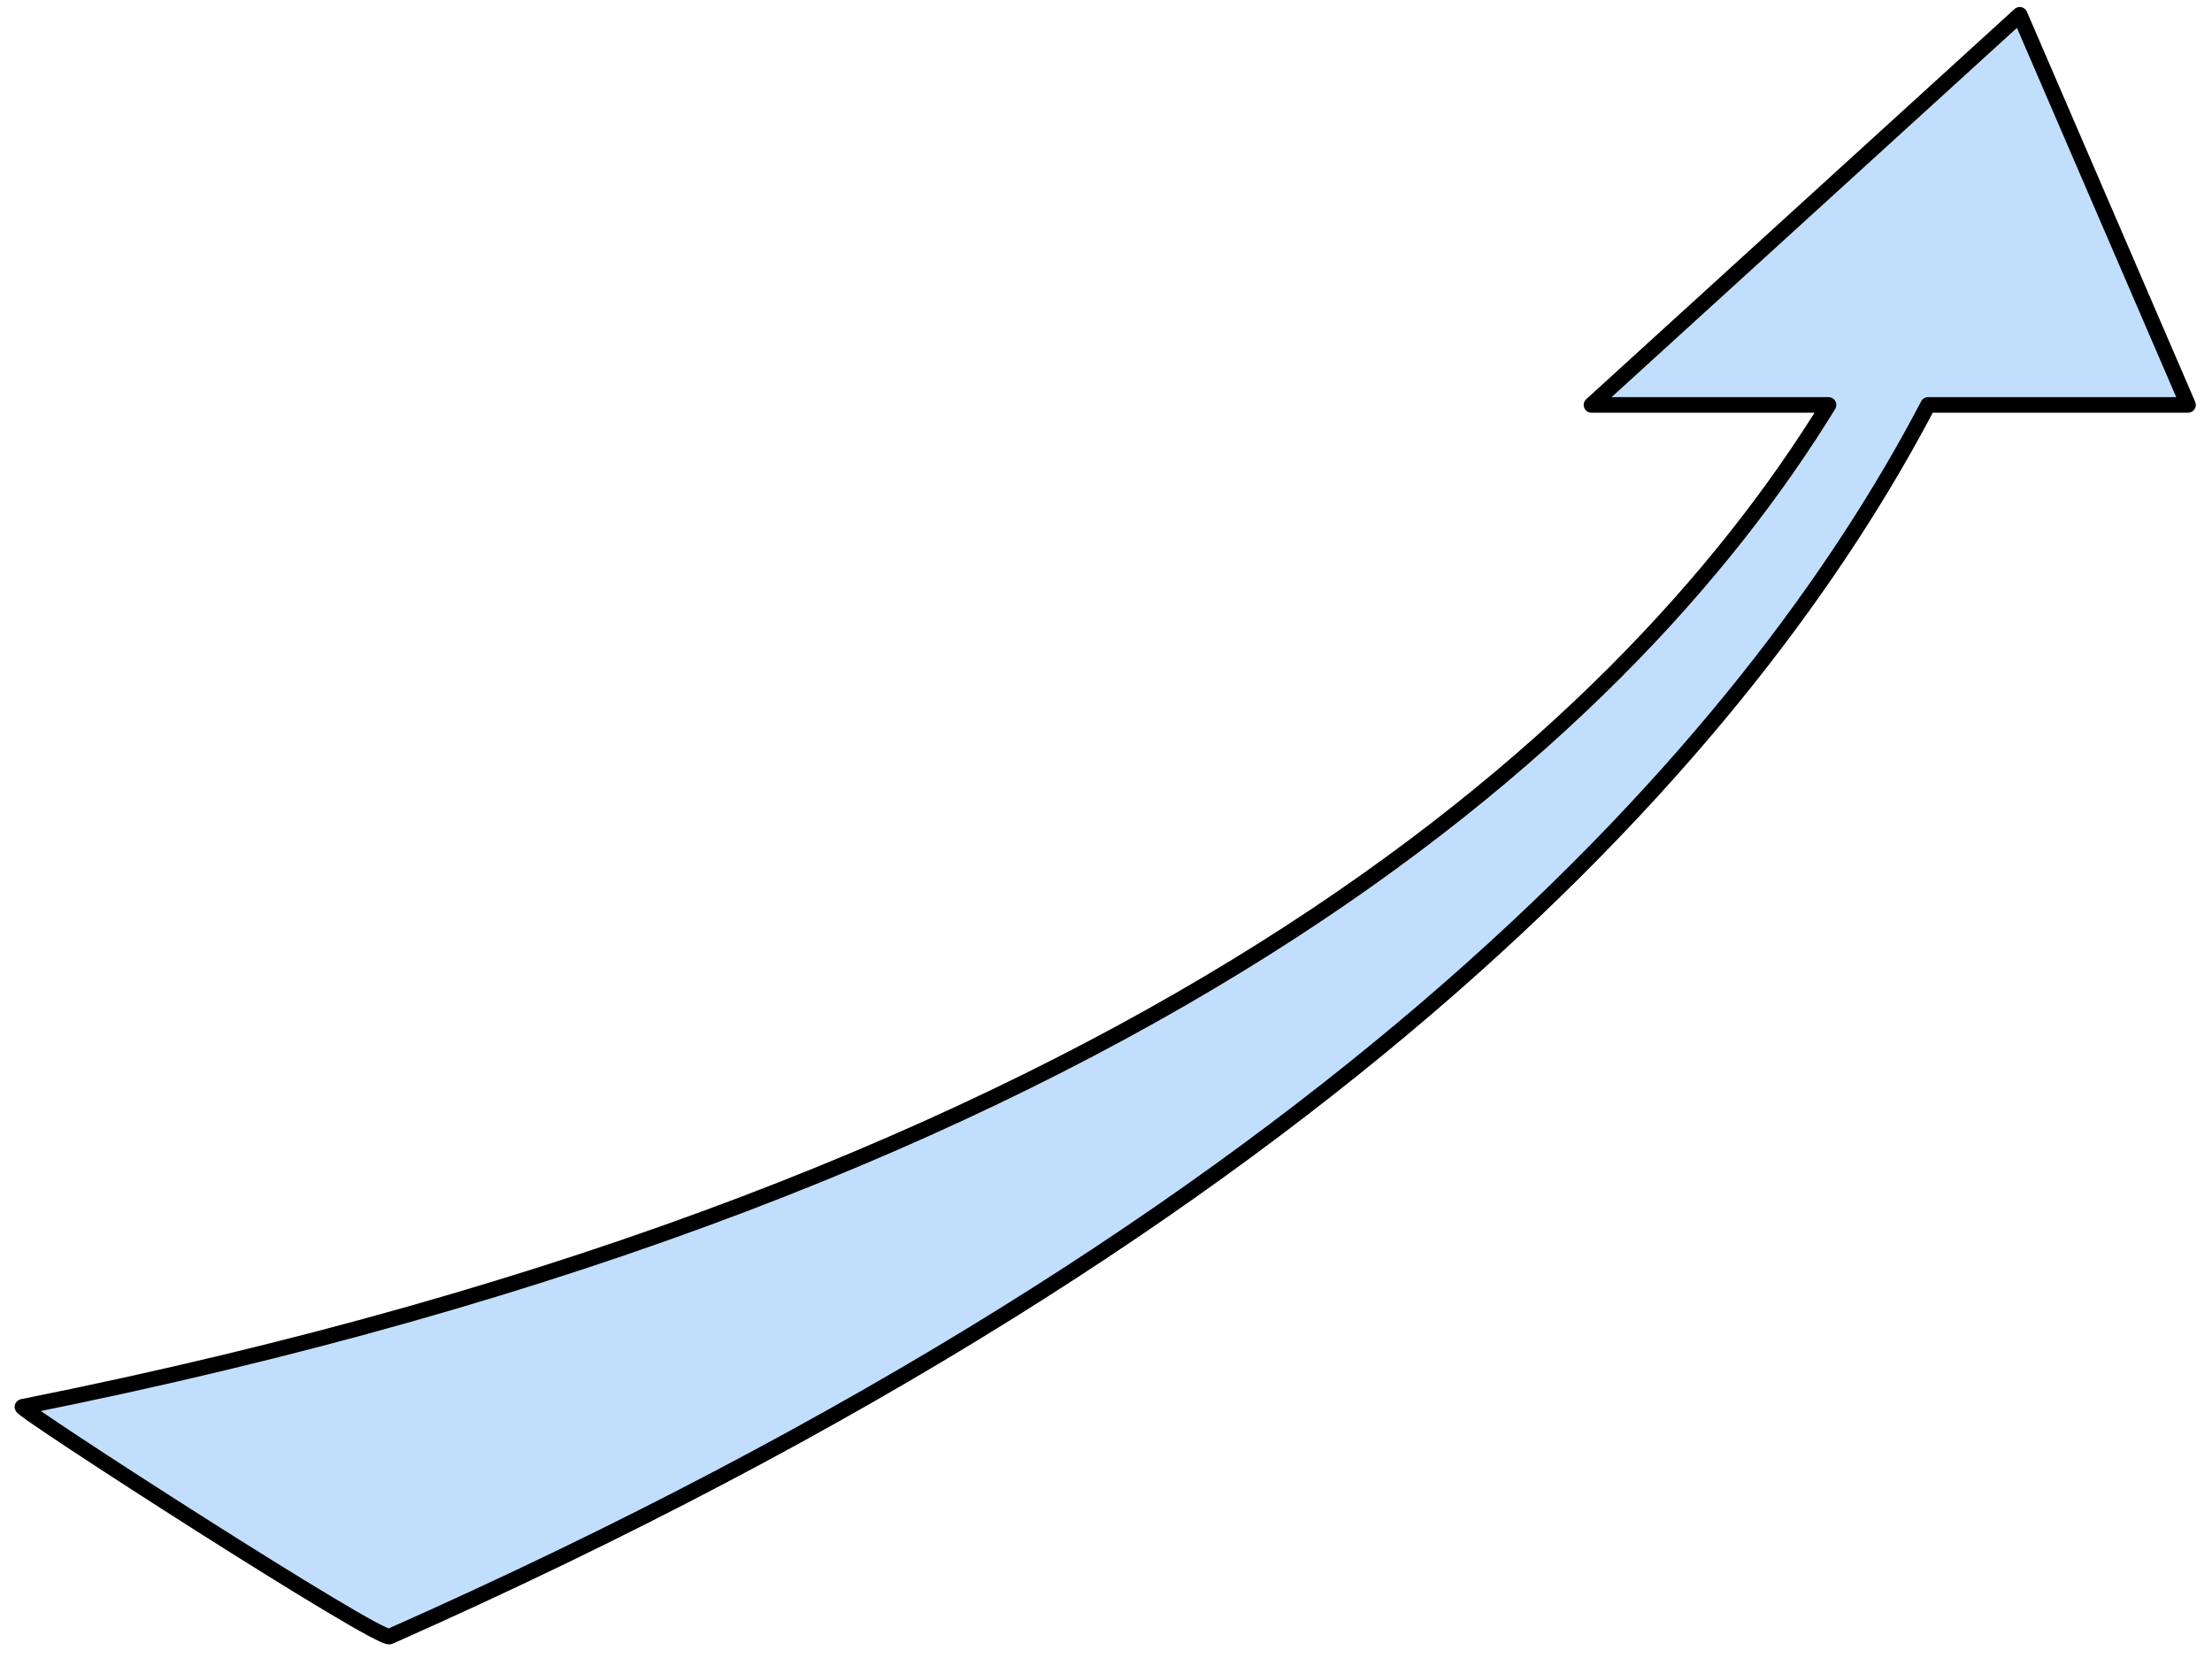 <svg xmlns="http://www.w3.org/2000/svg" version="1.0" viewBox="0 0 113.764 85.266"><defs><clipPath clipPathUnits="userSpaceOnUse" id="a"><path d="M.08.16h113.611v85.308H.08z"/></clipPath></defs><path d="M112.532 20.827 103.877.76 81.85 20.827h12.193c-10.634 17.31-35.818 40.136-92.884 51.53-.4 0 18.51 12.192 18.889 11.812 48.81-21.647 70.057-46.032 79.112-63.342h13.372z" fill="#c1dffd" fill-rule="evenodd" fill-opacity="1" stroke="none"/><path clip-path="url(#a)" d="M112.532 20.827 103.877.76 81.85 20.827h12.193c-10.634 17.31-35.818 40.136-92.884 51.53-.4 0 18.51 12.192 18.889 11.812 48.81-21.647 70.057-46.032 79.112-63.342h13.372z" fill="none" stroke="#000" stroke-width=".8px" stroke-linecap="round" stroke-linejoin="round" stroke-miterlimit="4" stroke-dasharray="none" stroke-opacity="1"/></svg>
